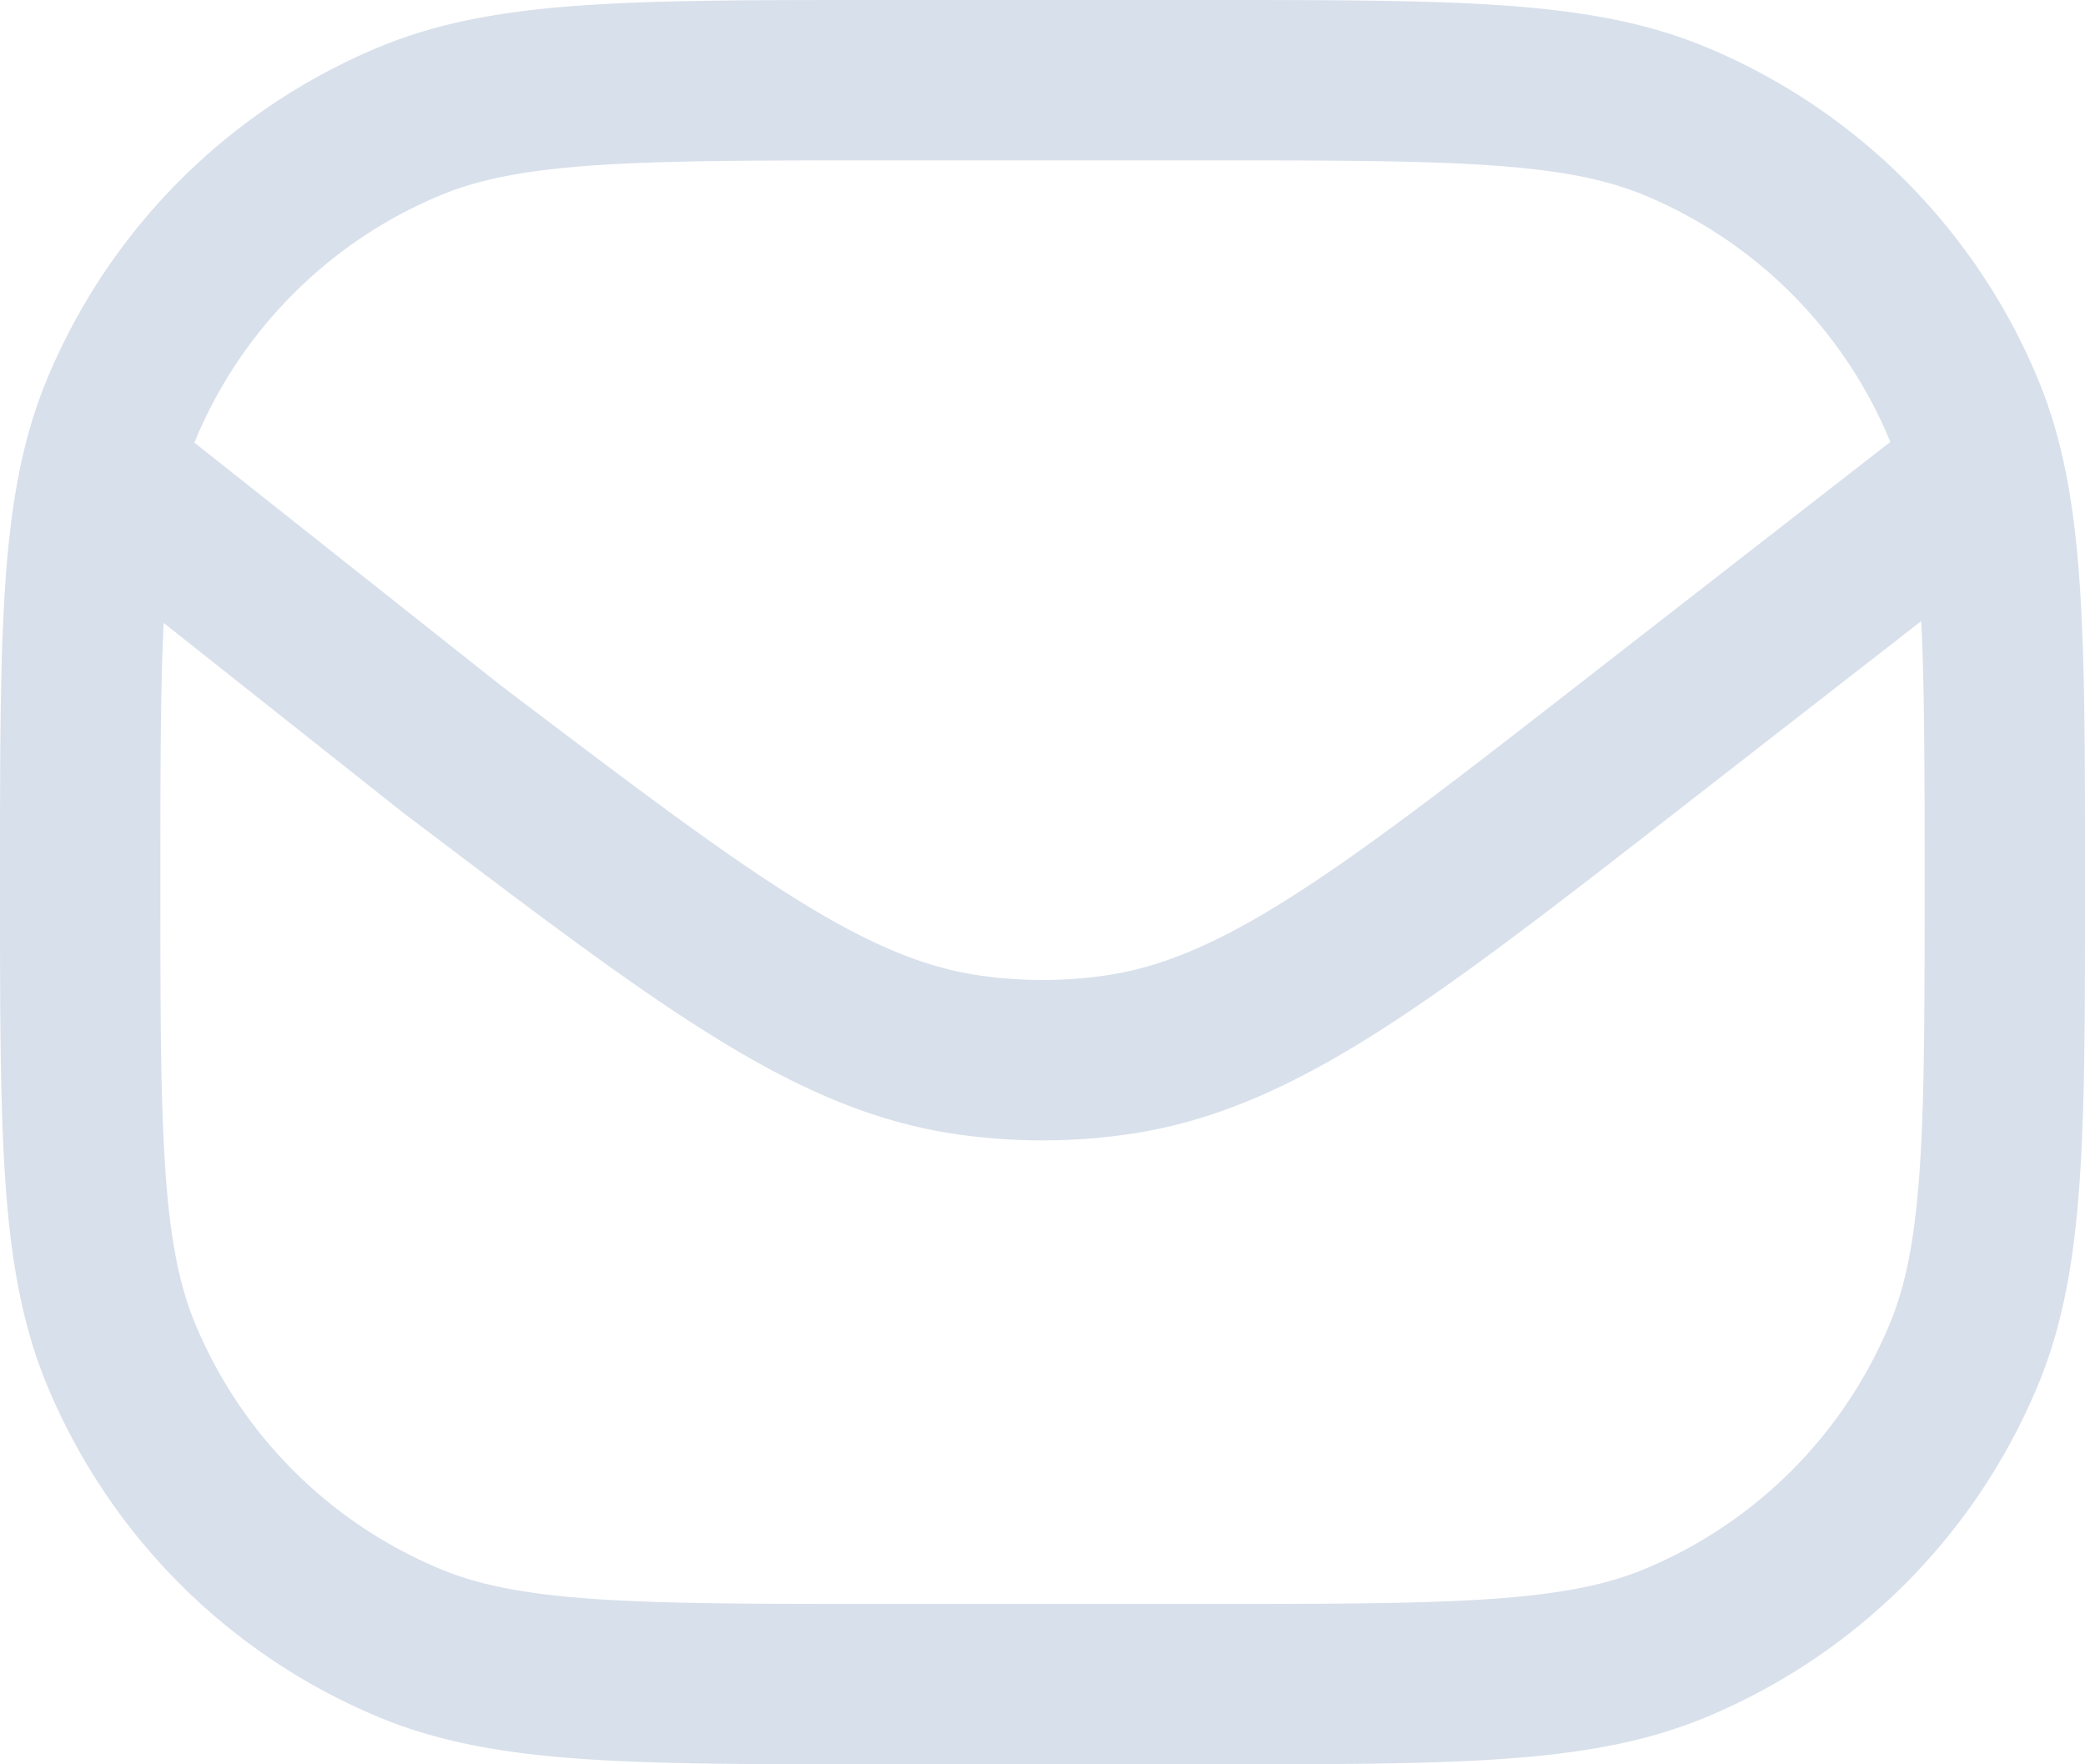 <svg xmlns="http://www.w3.org/2000/svg" viewBox="0 0 19.5 16.5"><defs><style>.cls-1{fill:none;stroke:#d8e0eb;stroke-linejoin:round;stroke-width:1.5px;}</style></defs><g id="Layer_2" data-name="Layer 2"><g id="Layer_1-2" data-name="Layer 1"><path class="cls-1" d="M.75,8.25c0-2.33,0-3.49.38-4.41A5,5,0,0,1,3.84,1.13C4.76.75,5.92.75,8.25.75h3c2.33,0,3.49,0,4.41.38a5,5,0,0,1,2.71,2.71c.38.92.38,2.08.38,4.41h0c0,2.33,0,3.49-.38,4.41a5,5,0,0,1-2.71,2.71c-.92.38-2.08.38-4.41.38h-3c-2.33,0-3.49,0-4.41-.38a5,5,0,0,1-2.71-2.71C.75,11.74.75,10.58.75,8.25Z"/><path class="cls-1" d="M.75,4.25,4.22,7C6.57,8.78,7.75,9.69,9.09,9.87a4.86,4.86,0,0,0,1.32,0c1.34-.18,2.52-1.09,4.87-2.92l3.47-2.7"/></g></g></svg>